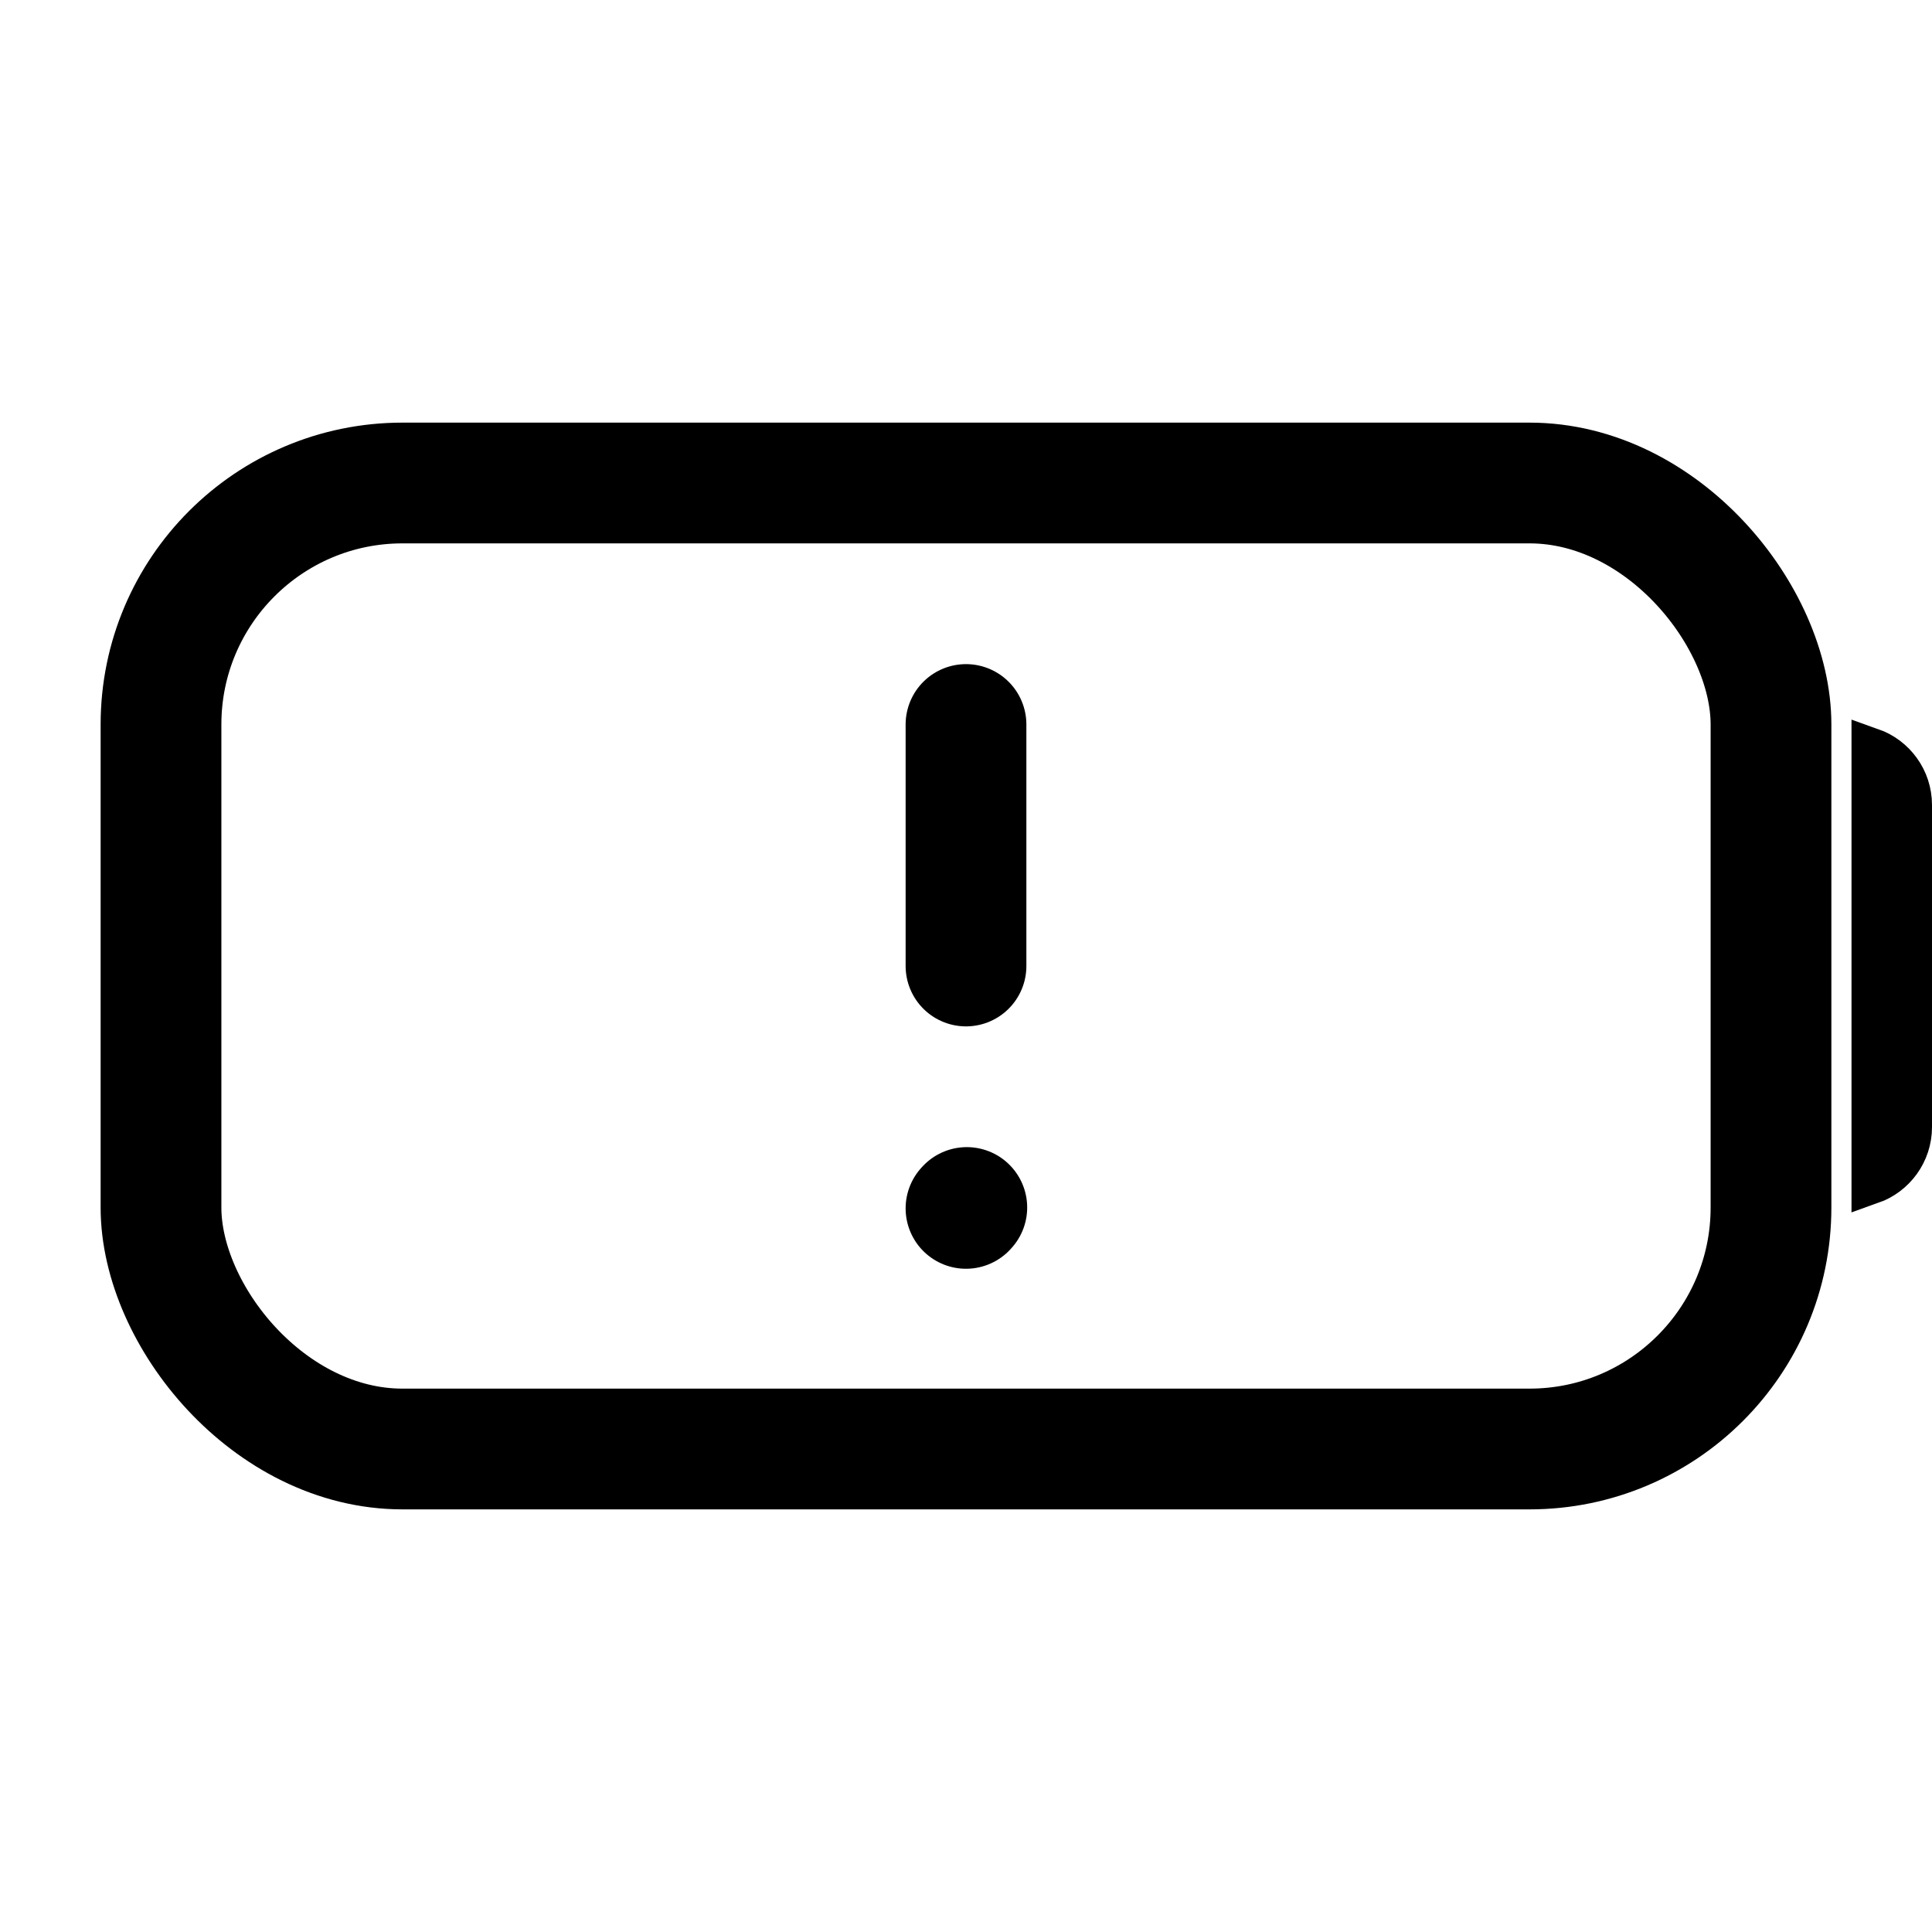 <svg width="24" height="24" viewBox="0 0 24 24" fill="none" xmlns="http://www.w3.org/2000/svg">
<rect x="0" y="0" width="24" height="24" fill="#808080" stroke="none"/>
<g clip-path="url(#clip0_1_6582)">
<path d="M24 0H0V24H24V0Z" fill="white"/>
<path d="M12 9L12 12" stroke="black" stroke-width="1.5" stroke-linecap="round" stroke-linejoin="round"/>
<path d="M12 15.011L12.01 15" stroke="black" stroke-width="1.5" stroke-linecap="round" stroke-linejoin="round"/>
<path d="M23.75 10V14C23.75 14.327 23.541 14.604 23.25 14.707V9.293C23.541 9.396 23.75 9.673 23.75 10Z" stroke="black" stroke-width="0.5"/>
<rect x="2" y="6" width="20" height="12" rx="3" stroke="black" stroke-width="1.5"/>
</g>
<defs>
<clipPath id="clip0_1_6582">
<rect width="24" height="24" fill="white"/>
</clipPath>
</defs>
</svg>
